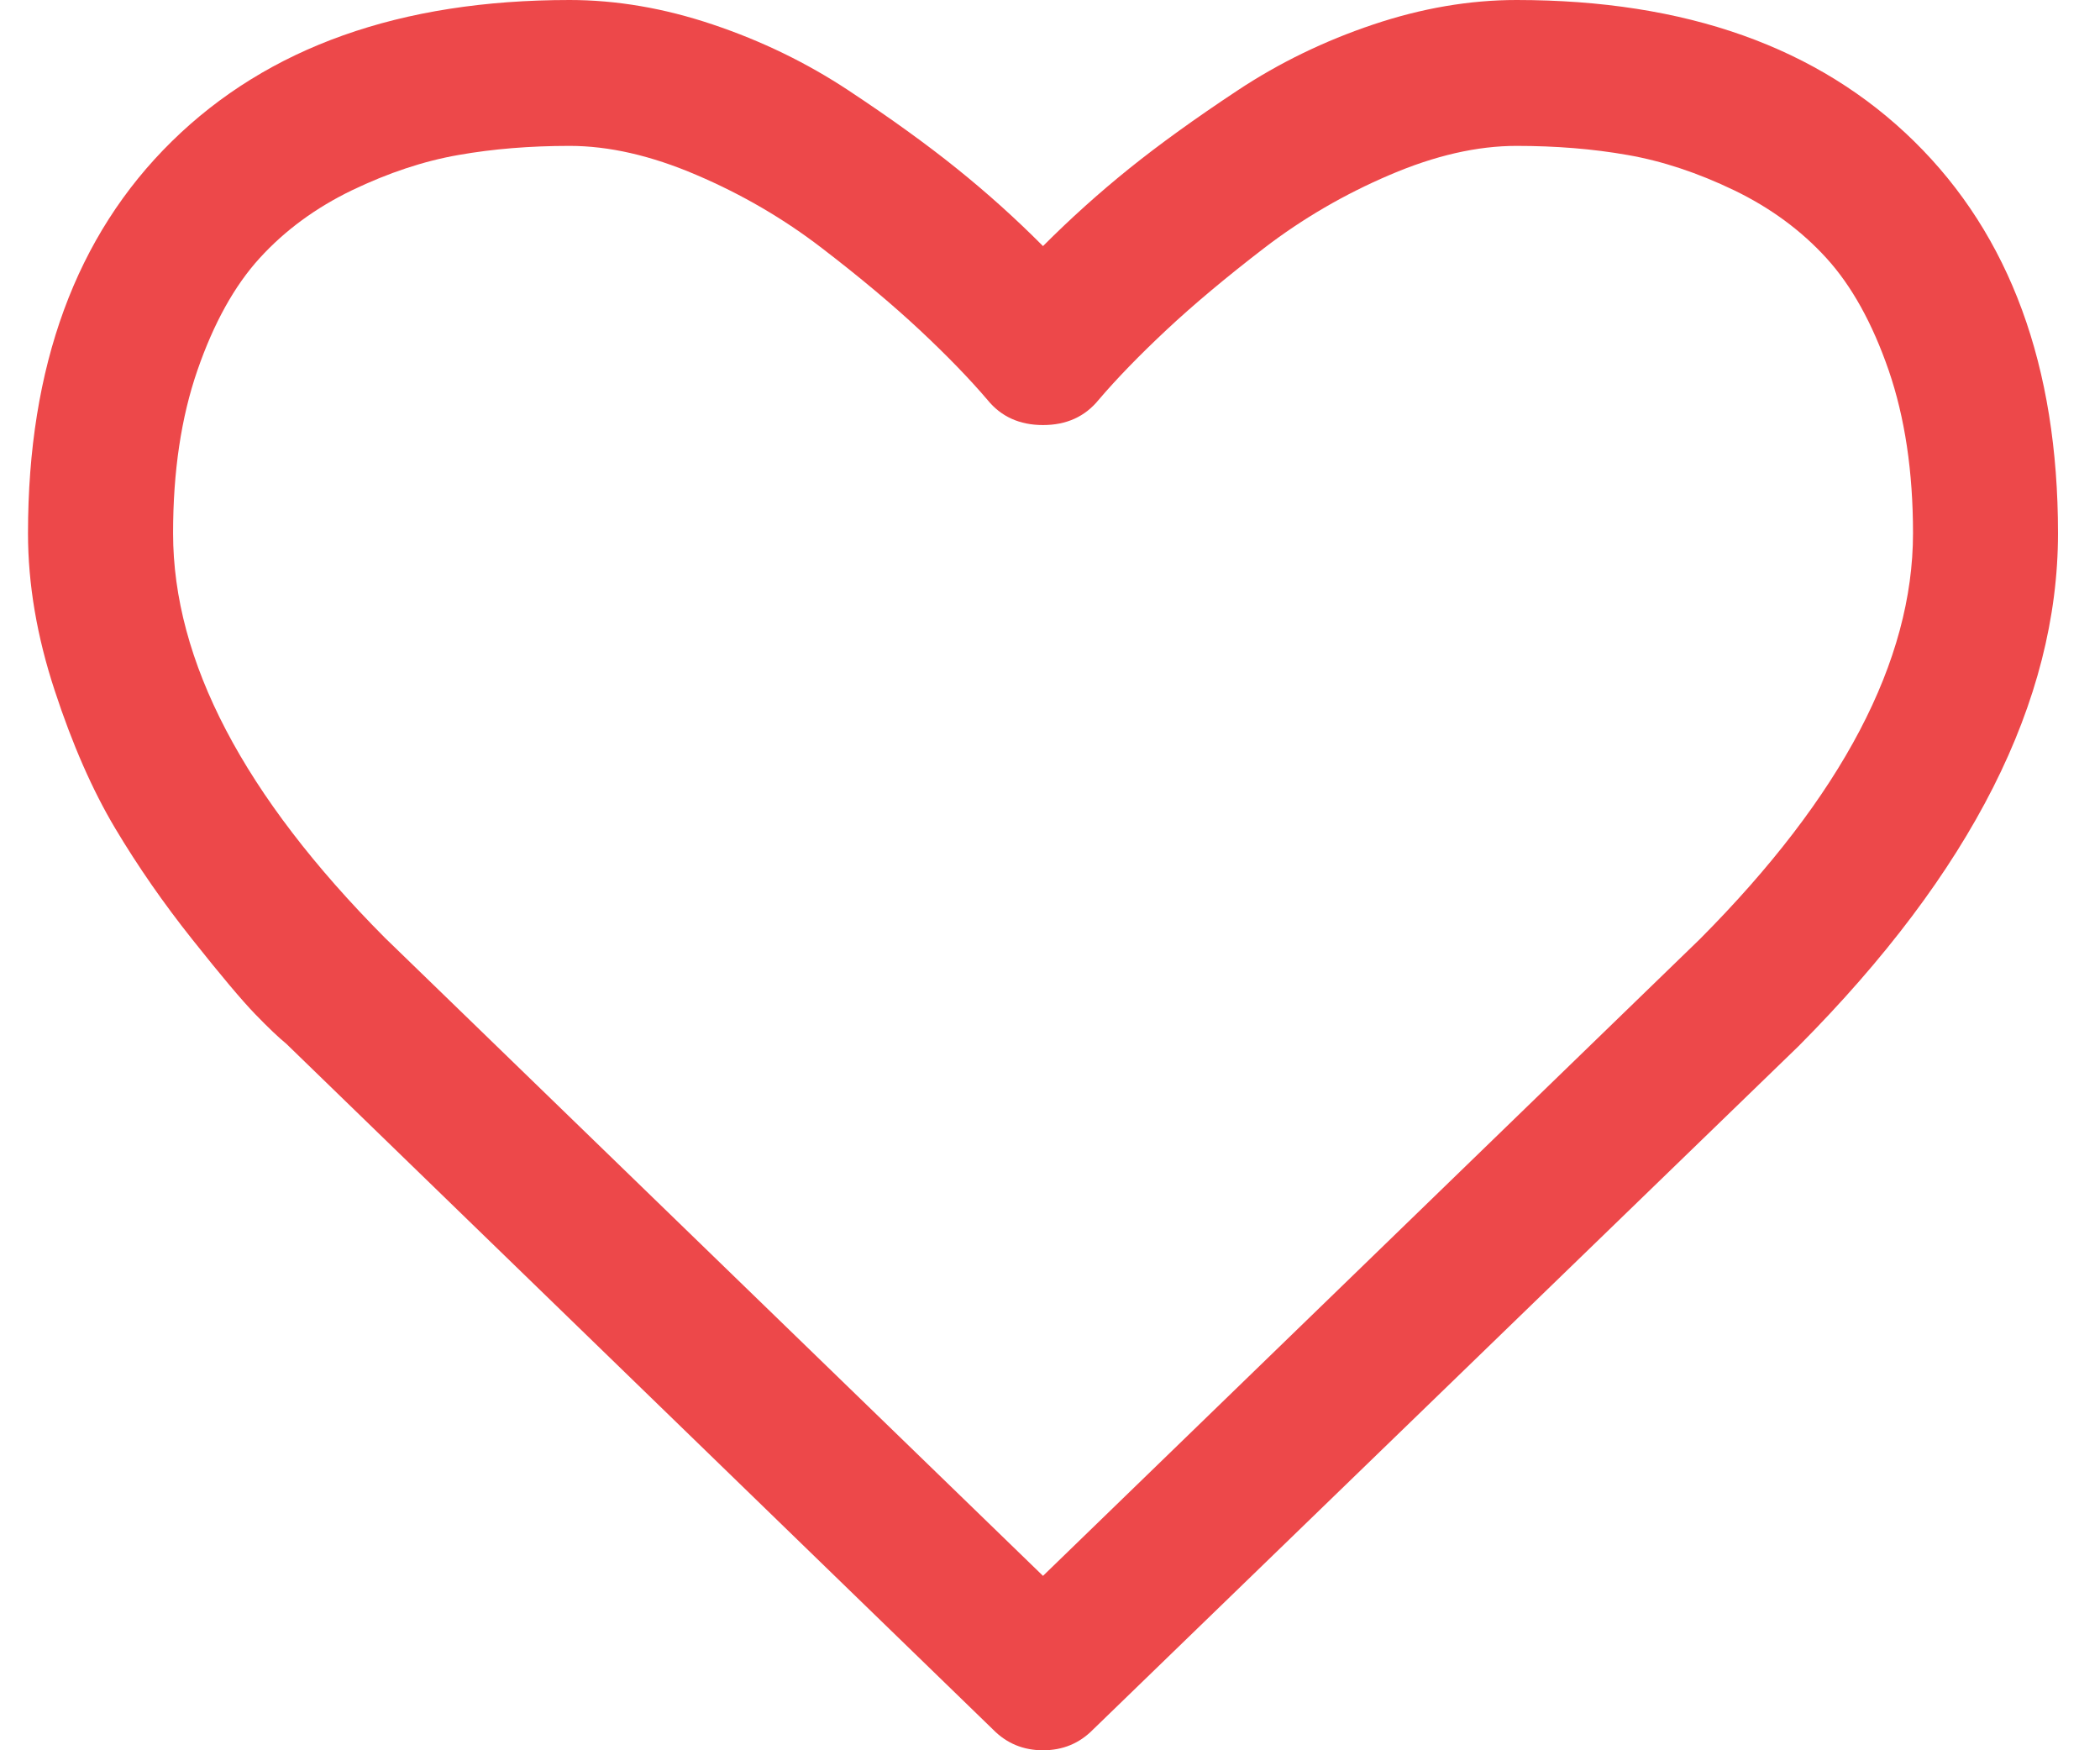 <svg width="24" height="20" viewBox="0 0 24 20" fill="none" xmlns="http://www.w3.org/2000/svg">
<path d="M21.876 1.615C20.78 0.538 19.265 0 17.332 0C16.797 0 16.251 0.093 15.694 0.28C15.137 0.467 14.619 0.718 14.141 1.035C13.662 1.352 13.25 1.649 12.904 1.927C12.559 2.205 12.231 2.5 11.92 2.812C11.61 2.5 11.282 2.205 10.936 1.927C10.591 1.649 10.179 1.352 9.7 1.035C9.221 0.718 8.703 0.467 8.146 0.28C7.59 0.093 7.044 0 6.509 0C4.575 0 3.061 0.538 1.964 1.615C0.868 2.691 0.32 4.184 0.32 6.094C0.32 6.675 0.422 7.274 0.625 7.89C0.827 8.507 1.058 9.032 1.317 9.466C1.576 9.9 1.87 10.323 2.198 10.735C2.526 11.148 2.765 11.432 2.916 11.588C3.067 11.744 3.186 11.857 3.272 11.927L11.351 19.765C11.506 19.922 11.696 20 11.92 20C12.145 20 12.335 19.922 12.49 19.765L20.556 11.953C22.532 9.965 23.52 8.012 23.52 6.093C23.52 4.184 22.972 2.691 21.876 1.615ZM19.429 10.729L11.92 18.007L4.399 10.716C2.785 9.093 1.978 7.552 1.978 6.093C1.978 5.39 2.07 4.77 2.256 4.232C2.442 3.694 2.679 3.266 2.968 2.949C3.257 2.632 3.609 2.374 4.023 2.174C4.438 1.975 4.843 1.84 5.24 1.771C5.637 1.701 6.06 1.667 6.509 1.667C6.958 1.667 7.441 1.777 7.959 1.999C8.477 2.22 8.954 2.498 9.389 2.832C9.825 3.166 10.198 3.479 10.509 3.769C10.82 4.06 11.079 4.327 11.286 4.57C11.441 4.761 11.653 4.857 11.92 4.857C12.188 4.857 12.399 4.761 12.555 4.57C12.762 4.327 13.021 4.06 13.332 3.769C13.642 3.479 14.016 3.166 14.451 2.832C14.887 2.498 15.364 2.22 15.882 1.999C16.4 1.777 16.883 1.667 17.332 1.667C17.781 1.667 18.204 1.701 18.601 1.771C18.998 1.84 19.404 1.975 19.818 2.174C20.232 2.374 20.584 2.632 20.873 2.949C21.162 3.266 21.399 3.694 21.585 4.232C21.77 4.77 21.863 5.39 21.863 6.093C21.863 7.552 21.052 9.097 19.429 10.729Z" fill="#ED484A"/>
</svg>
